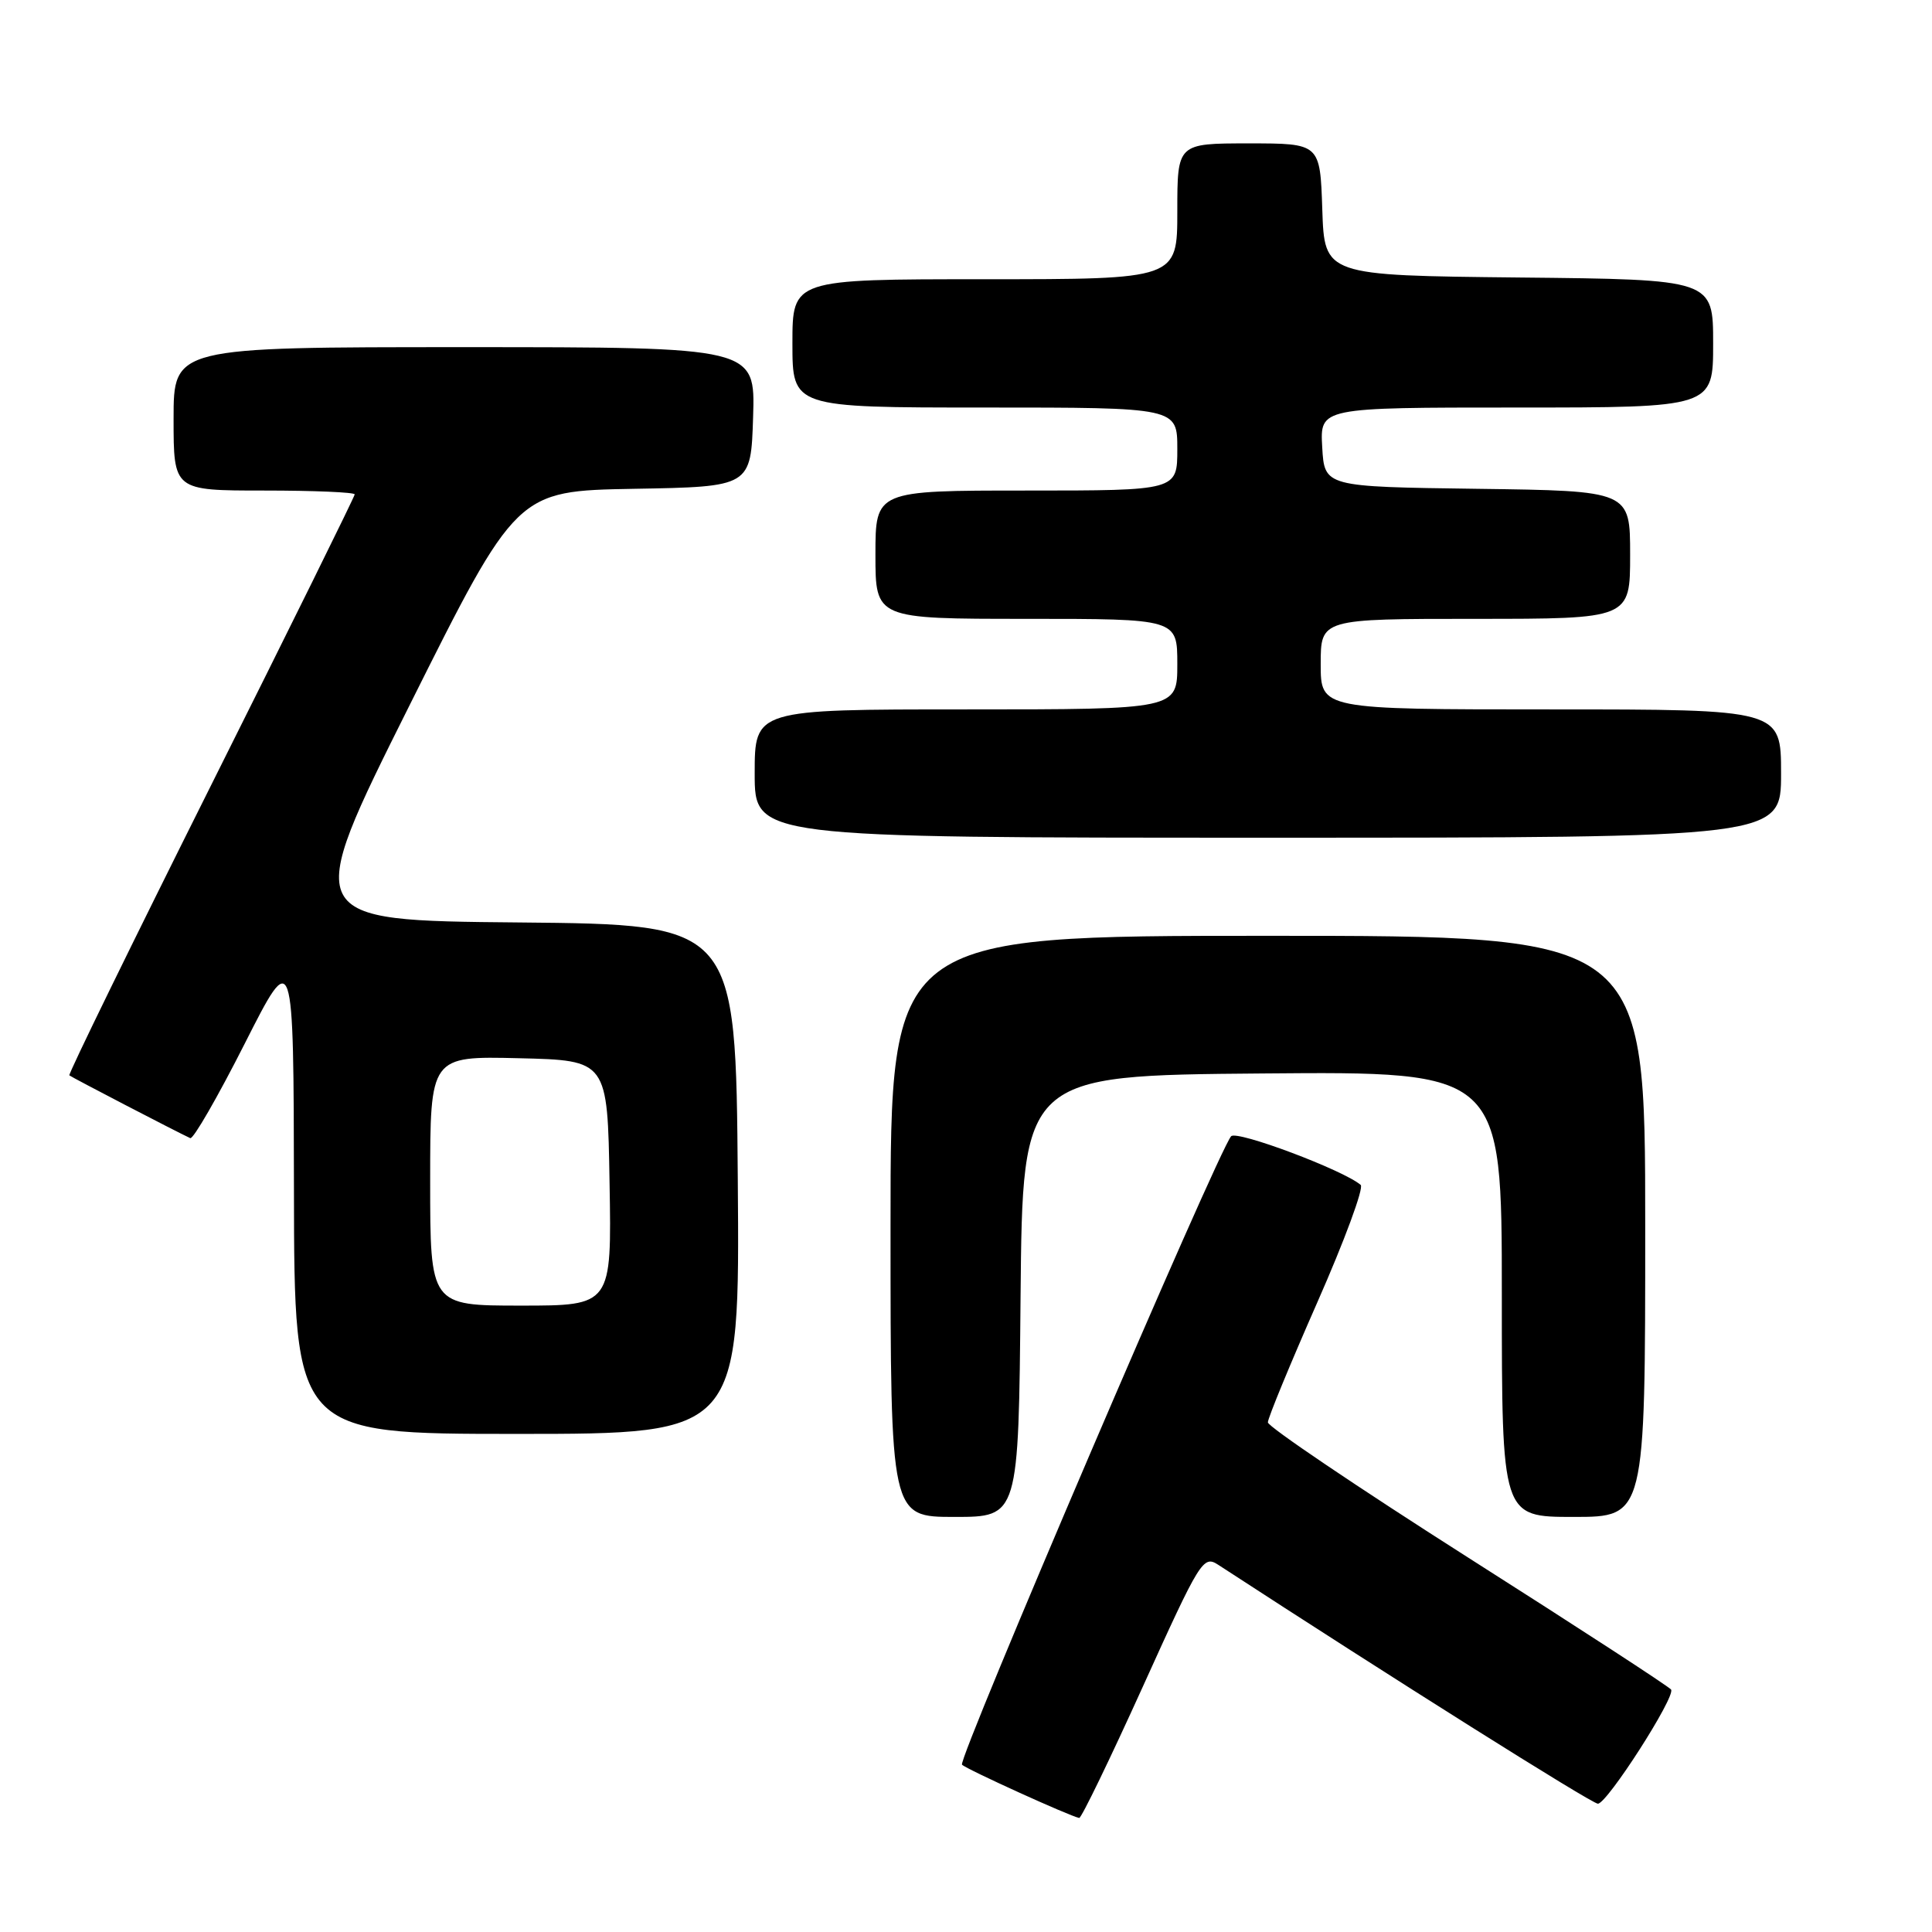 <?xml version="1.0" encoding="UTF-8" standalone="no"?>
<!DOCTYPE svg PUBLIC "-//W3C//DTD SVG 1.1//EN" "http://www.w3.org/Graphics/SVG/1.1/DTD/svg11.dtd" >
<svg xmlns="http://www.w3.org/2000/svg" xmlns:xlink="http://www.w3.org/1999/xlink" version="1.1" viewBox="0 0 256 256">
 <g >
 <path fill="currentColor"
d=" M 151.43 223.49 C 159.05 206.66 159.43 206.05 161.43 207.35 C 184.49 222.37 210.92 239.00 211.73 239.00 C 212.95 239.00 222.03 224.85 221.43 223.88 C 221.21 223.52 209.09 215.64 194.51 206.37 C 179.93 197.09 168.00 189.04 168.00 188.47 C 168.00 187.90 170.95 180.75 174.55 172.57 C 178.16 164.39 180.74 157.39 180.30 157.01 C 178.03 155.05 163.88 149.73 163.13 150.56 C 161.41 152.48 126.85 233.18 127.47 233.83 C 128.05 234.43 141.76 240.66 143.00 240.89 C 143.28 240.94 147.07 233.11 151.43 223.49 Z  M 135.23 171.75 C 135.50 142.50 135.50 142.50 167.25 142.24 C 199.00 141.97 199.00 141.97 199.00 171.49 C 199.00 201.00 199.00 201.00 208.50 201.00 C 218.00 201.00 218.00 201.00 218.00 162.50 C 218.00 124.00 218.00 124.00 168.00 124.00 C 118.00 124.00 118.00 124.00 118.00 162.50 C 118.00 201.00 118.00 201.00 126.48 201.00 C 134.97 201.00 134.97 201.00 135.23 171.75 Z  M 97.76 156.25 C 97.50 122.50 97.50 122.50 68.76 122.23 C 40.02 121.97 40.02 121.97 54.24 93.51 C 68.46 65.05 68.46 65.05 83.98 64.77 C 99.50 64.50 99.50 64.50 99.79 55.25 C 100.08 46.00 100.08 46.00 61.54 46.00 C 23.00 46.00 23.00 46.00 23.00 55.50 C 23.00 65.00 23.00 65.00 35.00 65.00 C 41.60 65.00 47.00 65.23 47.00 65.51 C 47.00 65.78 38.42 83.16 27.94 104.11 C 17.46 125.07 9.02 142.34 9.19 142.49 C 9.47 142.74 23.43 149.99 25.21 150.81 C 25.60 150.99 28.84 145.37 32.41 138.32 C 38.90 125.50 38.90 125.50 38.95 157.75 C 39.00 190.00 39.00 190.00 68.51 190.00 C 98.03 190.00 98.03 190.00 97.76 156.25 Z  M 236.00 102.50 C 236.00 94.00 236.00 94.00 205.50 94.00 C 175.00 94.00 175.00 94.00 175.00 88.00 C 175.00 82.00 175.00 82.00 195.50 82.00 C 216.00 82.00 216.00 82.00 216.00 73.52 C 216.00 65.04 216.00 65.04 195.75 64.77 C 175.50 64.50 175.50 64.50 175.20 59.25 C 174.90 54.00 174.90 54.00 200.95 54.00 C 227.00 54.00 227.00 54.00 227.00 45.52 C 227.00 37.03 227.00 37.03 201.25 36.77 C 175.50 36.50 175.50 36.50 175.21 27.75 C 174.92 19.00 174.92 19.00 165.46 19.00 C 156.00 19.00 156.00 19.00 156.00 28.00 C 156.00 37.00 156.00 37.00 130.50 37.00 C 105.00 37.00 105.00 37.00 105.00 45.50 C 105.00 54.00 105.00 54.00 130.50 54.00 C 156.00 54.00 156.00 54.00 156.00 59.50 C 156.00 65.00 156.00 65.00 136.00 65.00 C 116.00 65.00 116.00 65.00 116.00 73.50 C 116.00 82.00 116.00 82.00 136.00 82.00 C 156.00 82.00 156.00 82.00 156.00 88.00 C 156.00 94.00 156.00 94.00 128.00 94.00 C 100.00 94.00 100.00 94.00 100.00 102.50 C 100.00 111.00 100.00 111.00 168.00 111.00 C 236.00 111.00 236.00 111.00 236.00 102.50 Z  M 57.00 156.47 C 57.00 139.94 57.00 139.94 68.75 140.22 C 80.50 140.50 80.50 140.50 80.77 156.75 C 81.05 173.00 81.05 173.00 69.02 173.00 C 57.00 173.00 57.00 173.00 57.00 156.47 Z "/>
</g>
</svg>